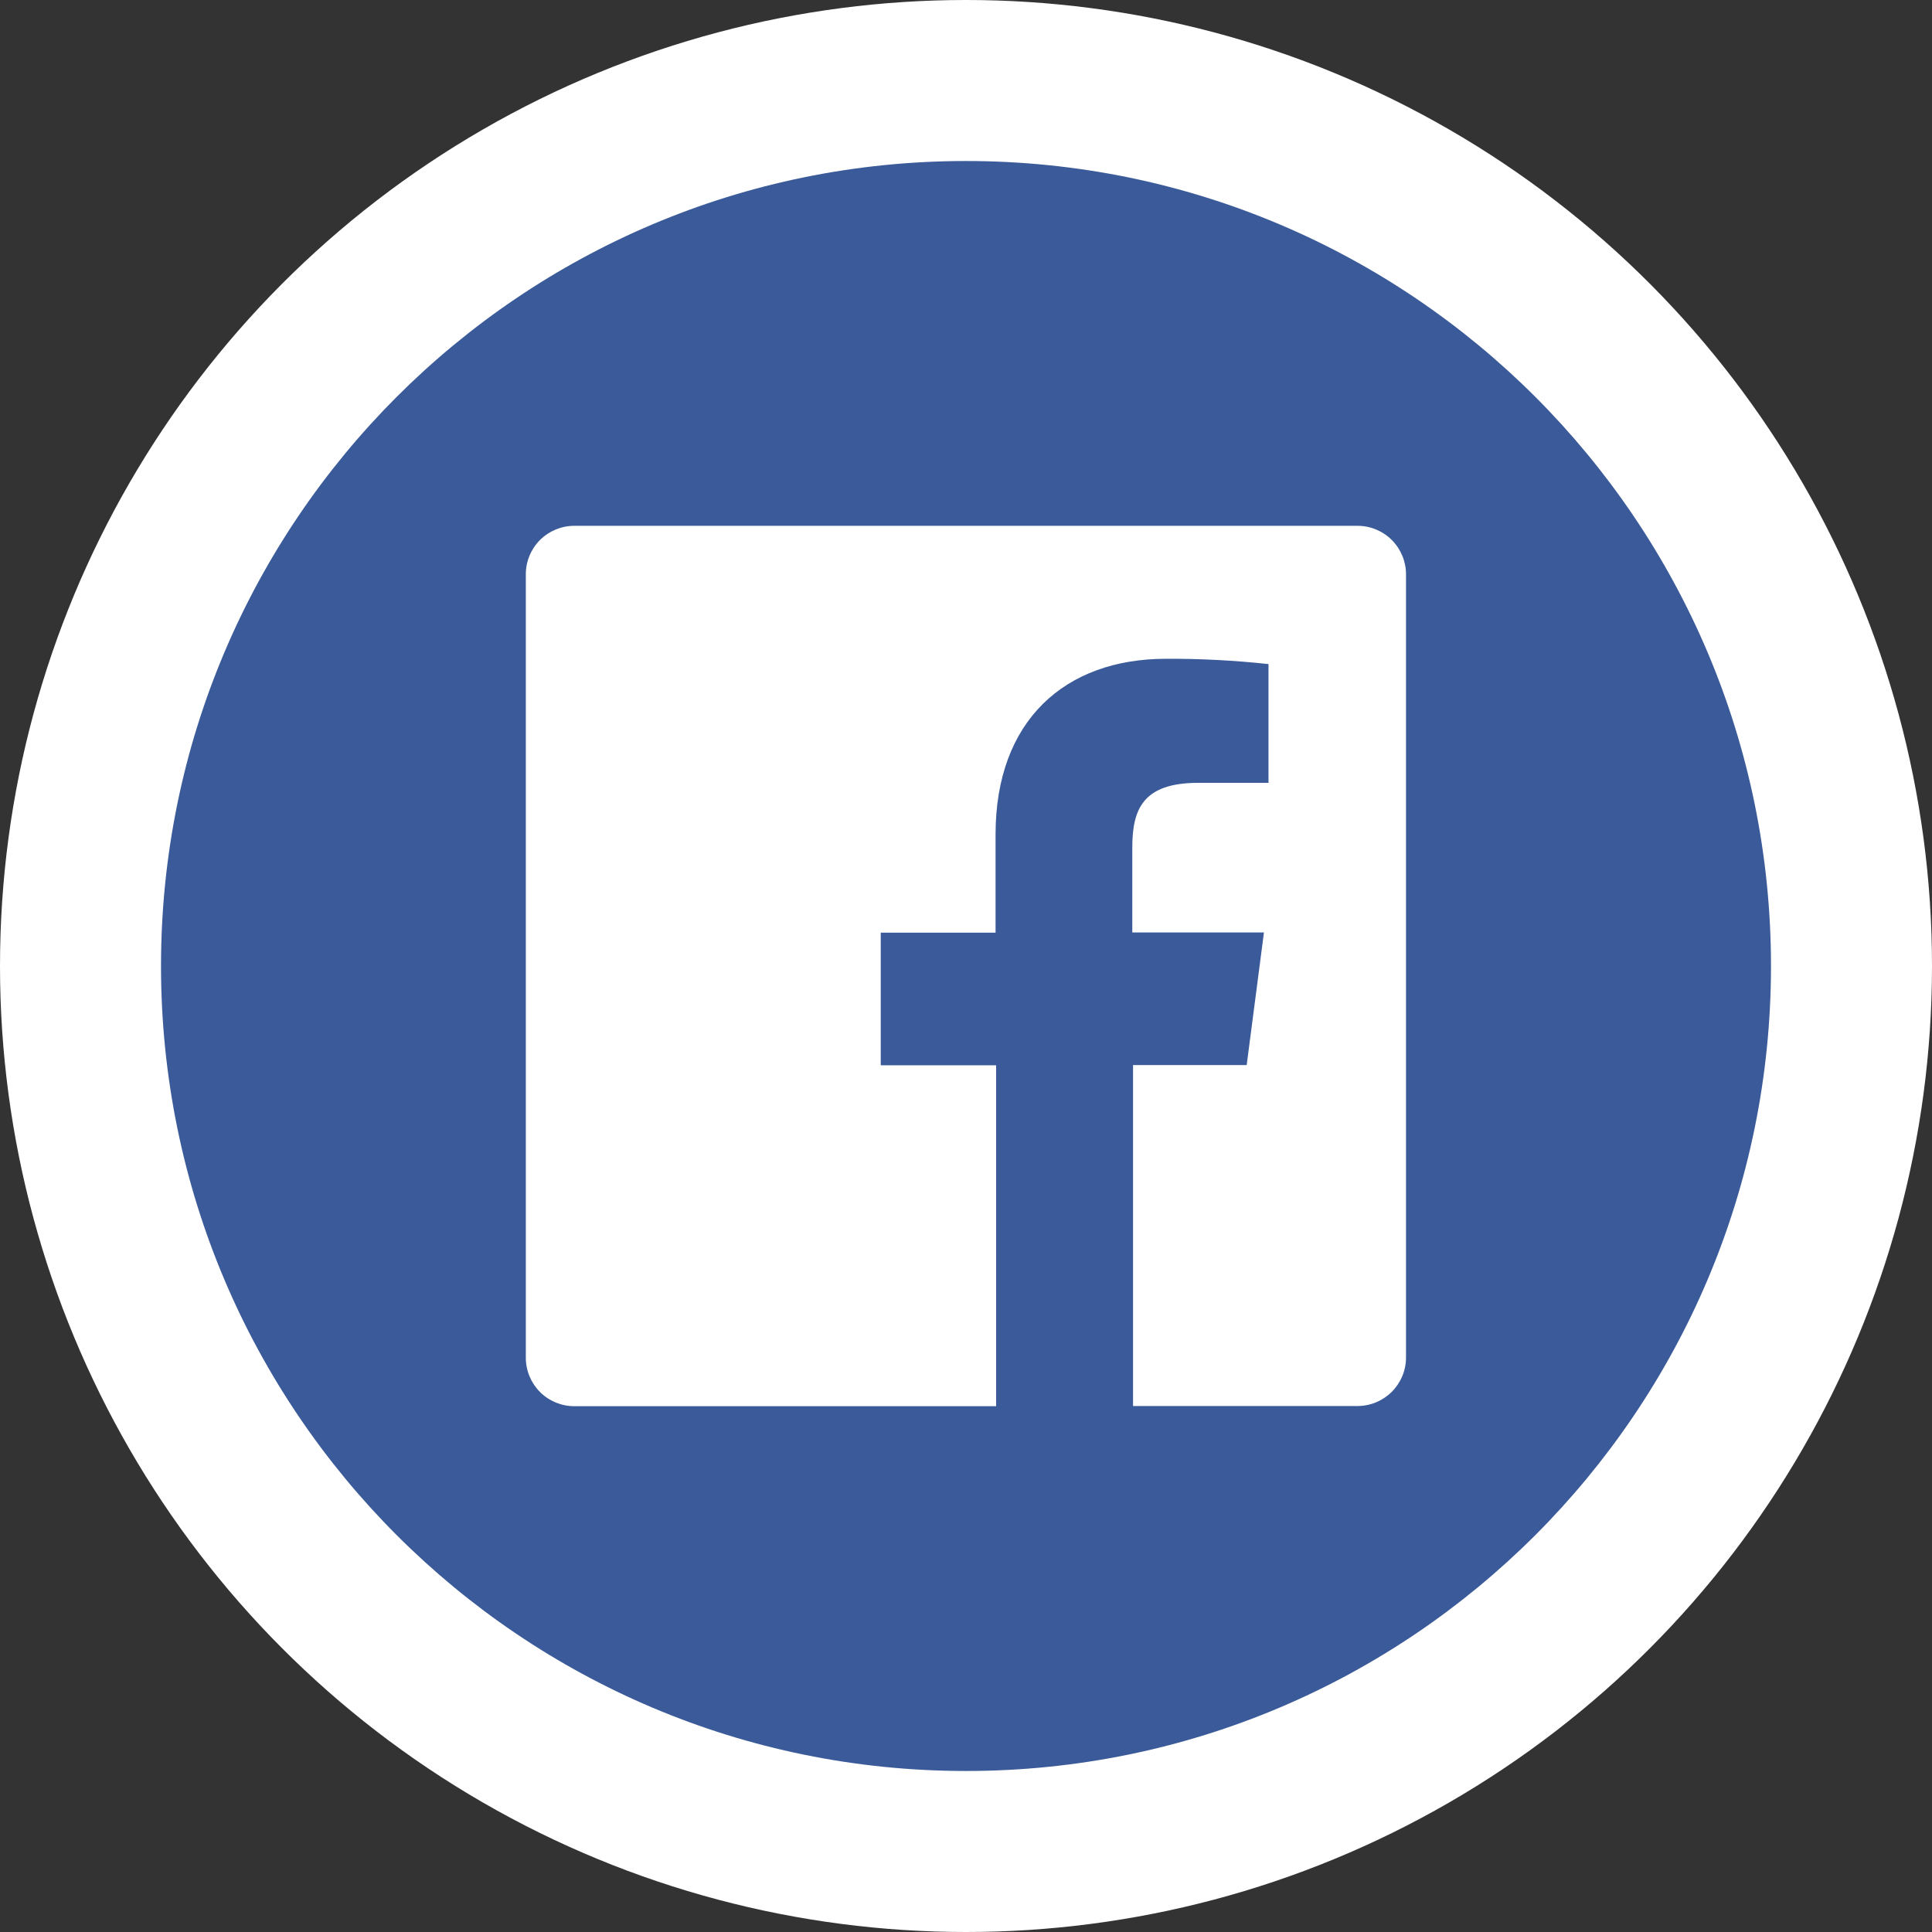<svg width="56" height="56" viewBox="0 0 56 56" fill="none" xmlns="http://www.w3.org/2000/svg">
<rect x="0" y="0" width="56" height="56" fill="#333333" stroke="none"/>
<circle cx="28" cy="28" r="28" fill="white"/>
<path d="M28 51.333C40.887 51.333 51.333 40.887 51.333 28C51.333 15.113 40.887 4.667 28 4.667C15.113 4.667 4.667 15.113 4.667 28C4.667 40.887 15.113 51.333 28 51.333Z" fill="#3A5A99"/>
<path d="M39.354 15.241H16.646C16.274 15.241 15.916 15.389 15.652 15.652C15.389 15.916 15.241 16.273 15.241 16.646V39.354C15.241 39.727 15.389 40.084 15.652 40.348C15.916 40.611 16.274 40.759 16.646 40.759H28.873V30.877H25.529V27.034H28.857V24.184C28.857 20.89 30.866 19.095 33.798 19.095C34.79 19.09 35.782 19.142 36.768 19.249V22.691H34.731C33.128 22.691 32.82 23.454 32.82 24.569V27.028H36.636L36.136 30.871H32.842V40.754H39.348C39.721 40.754 40.078 40.606 40.342 40.342C40.606 40.078 40.754 39.721 40.754 39.348V16.646C40.754 16.274 40.606 15.918 40.344 15.654C40.082 15.391 39.726 15.242 39.354 15.241V15.241Z" fill="white"/>
</svg>
